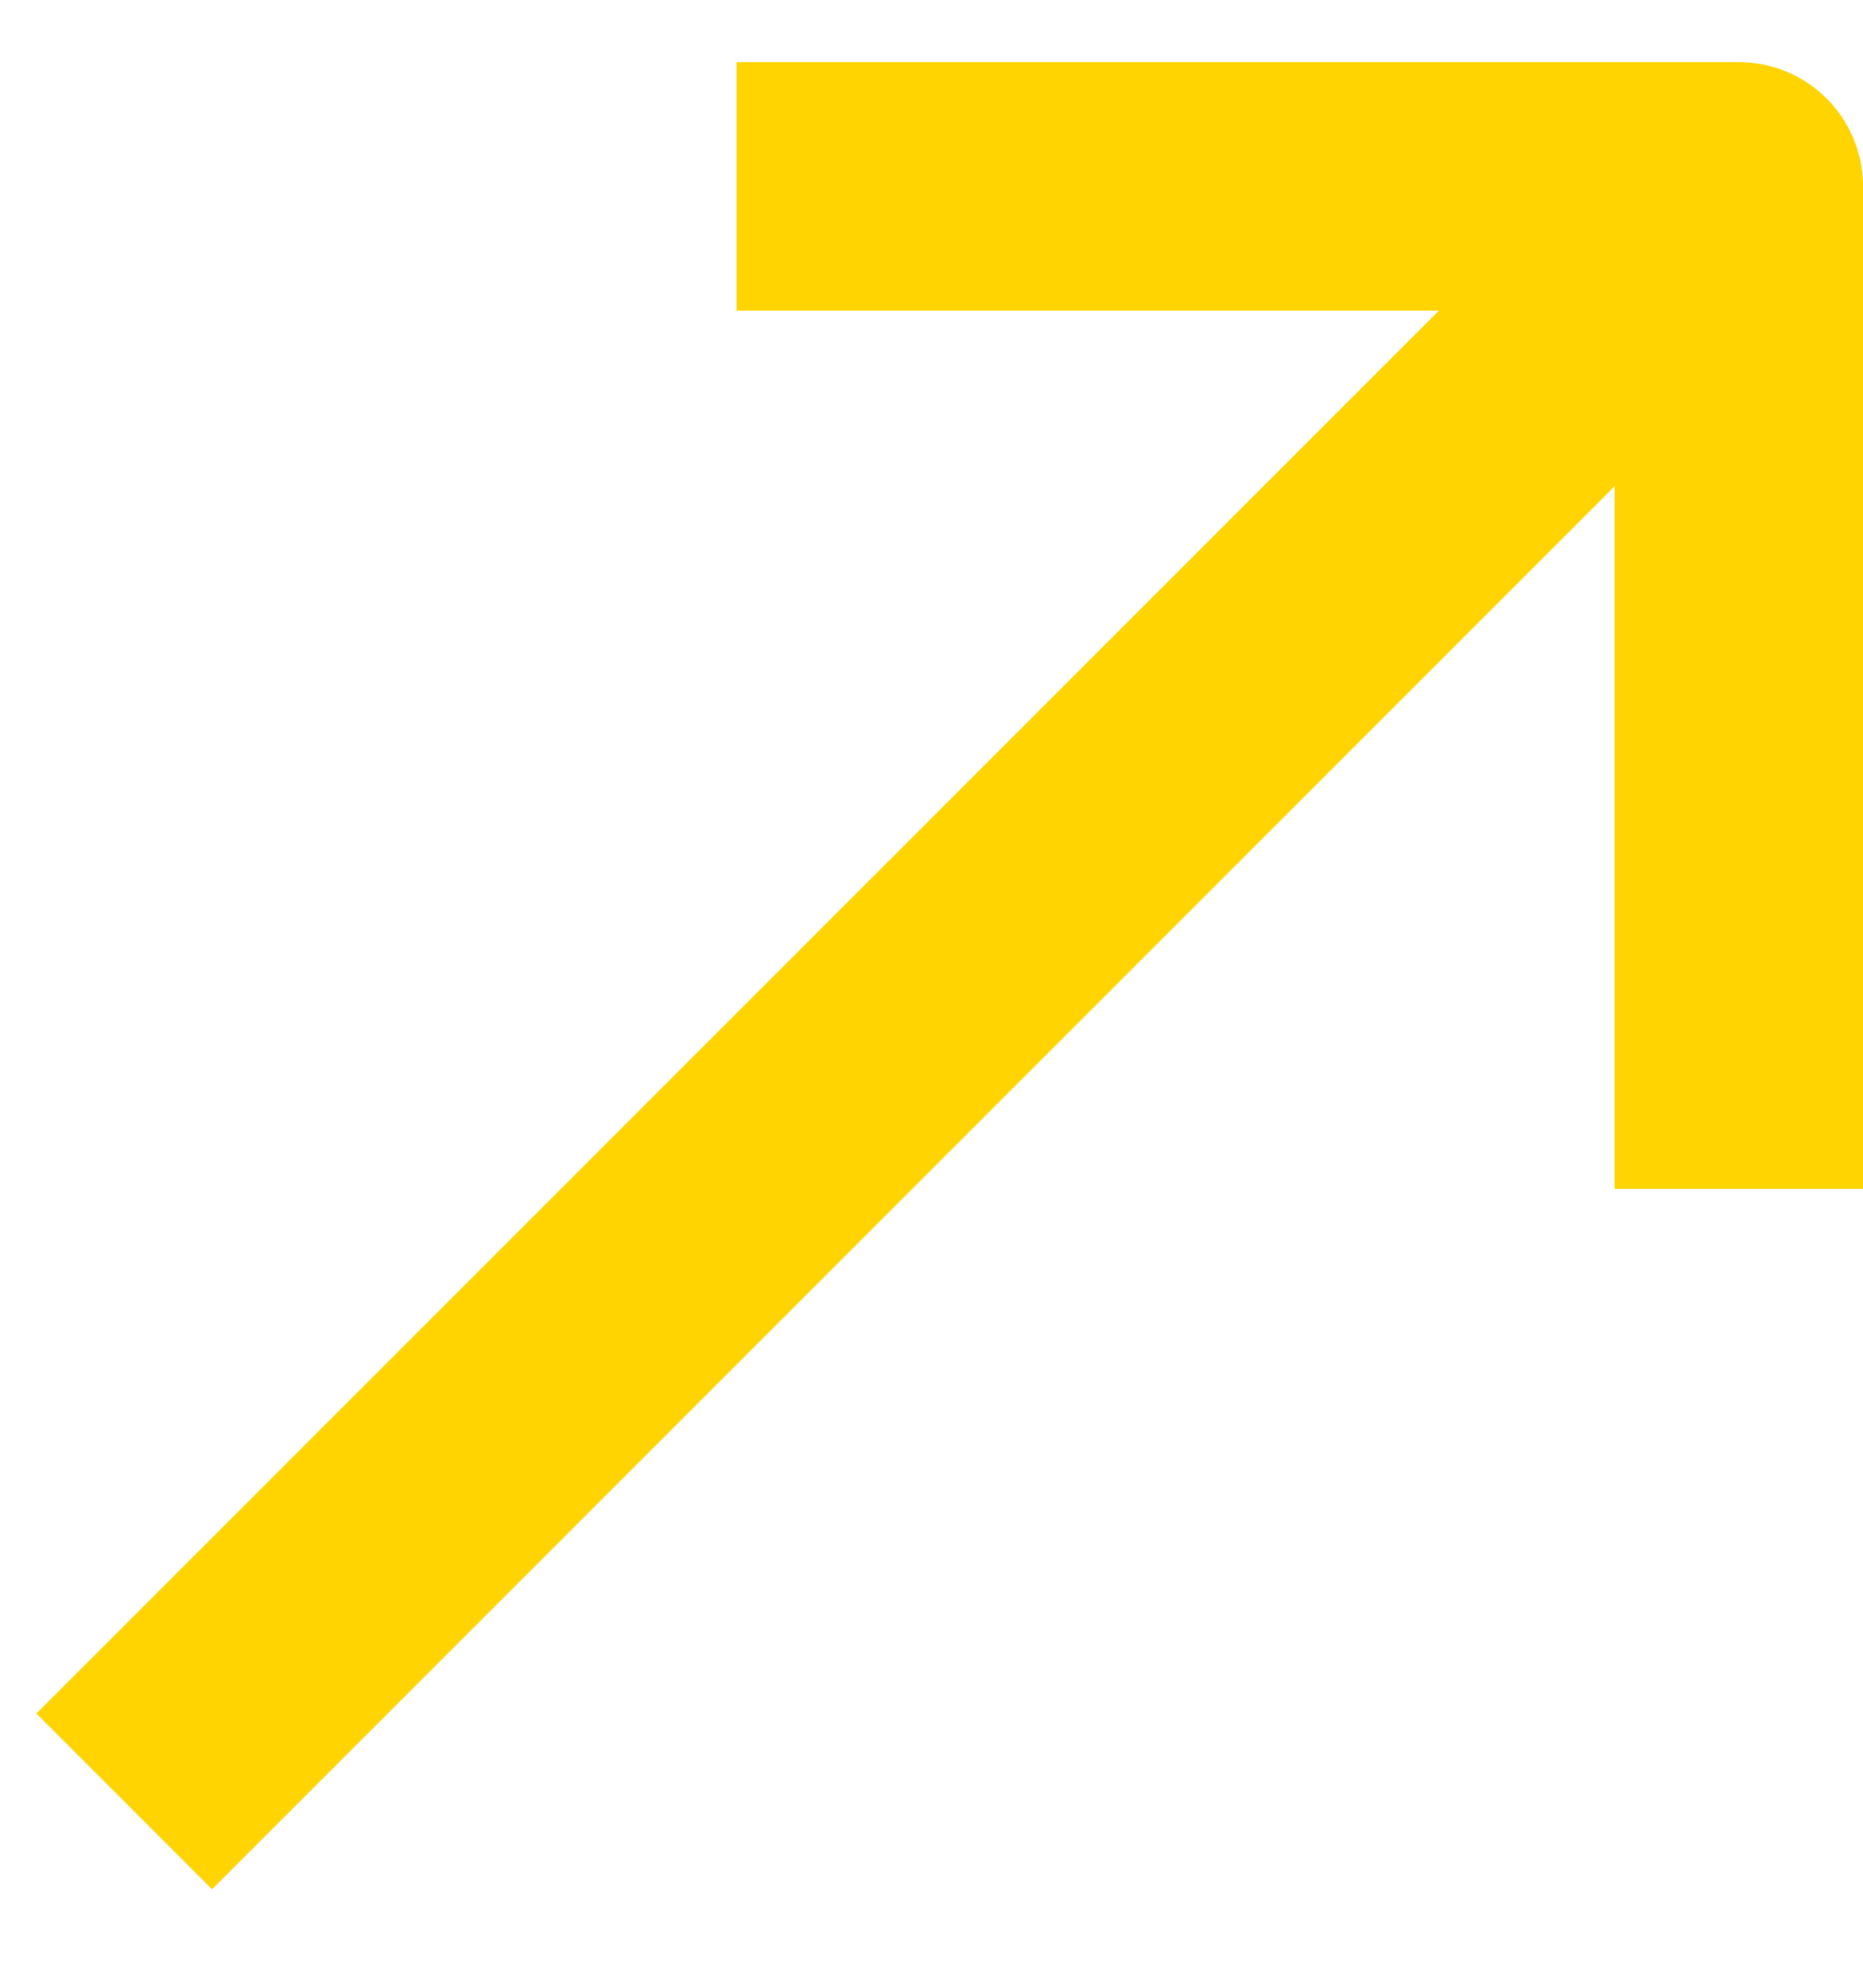 <svg width="15" height="16" viewBox="0 0 15 16" fill="none" xmlns="http://www.w3.org/2000/svg">
<path d="M1 14.5L14 1.5" stroke="#FFD400" stroke-width="2" stroke-linejoin="round"/>
<path d="M5.931 1.5L14 1.5L14 9.569" stroke="#FFD400" stroke-width="2" stroke-linejoin="round"/>
</svg>
